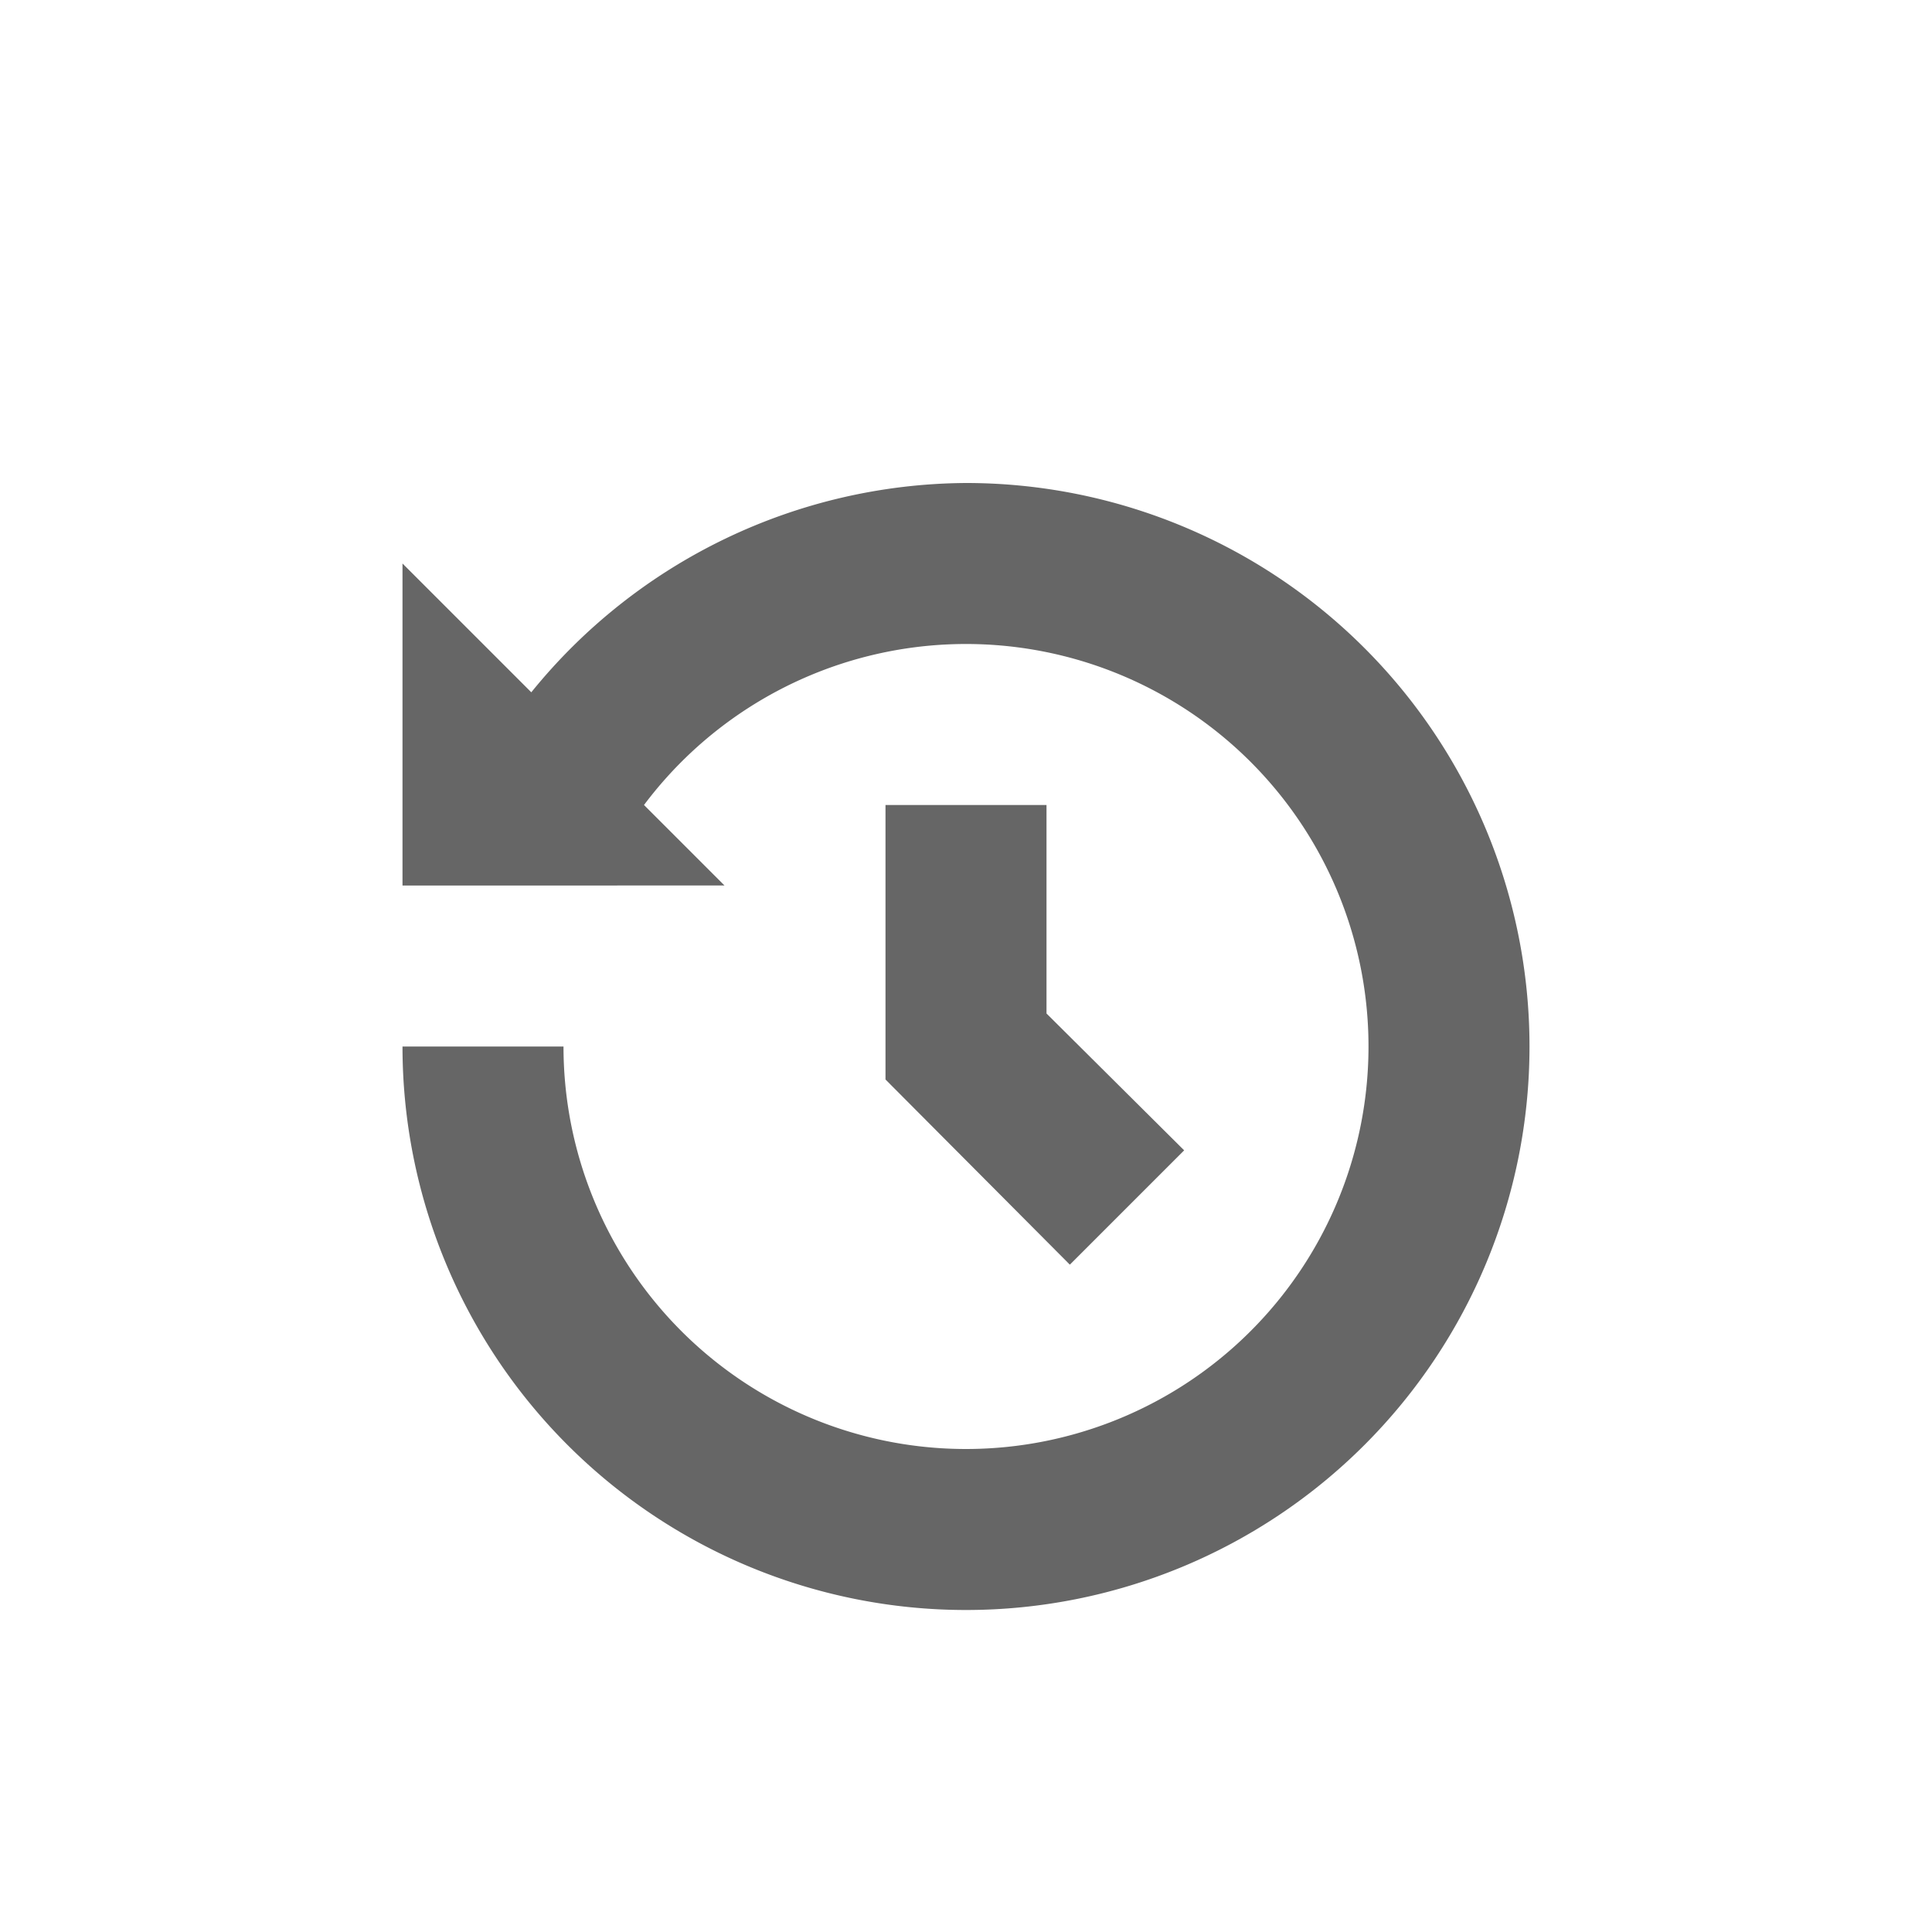 <svg xmlns="http://www.w3.org/2000/svg" viewBox="0 0 24 24"><title>history</title><polygon points="11 10 11 13.41 13.29 15.71 14.71 14.29 13 12.59 13 10 11 10" fill="#666"/><path d="M12,6A7,7,0,0,0,6.6,8.6L5,7v4H9L8,10a5,5,0,1,1-1,3H5a7,7,0,1,0,7-7Z" fill="#666"/></svg>